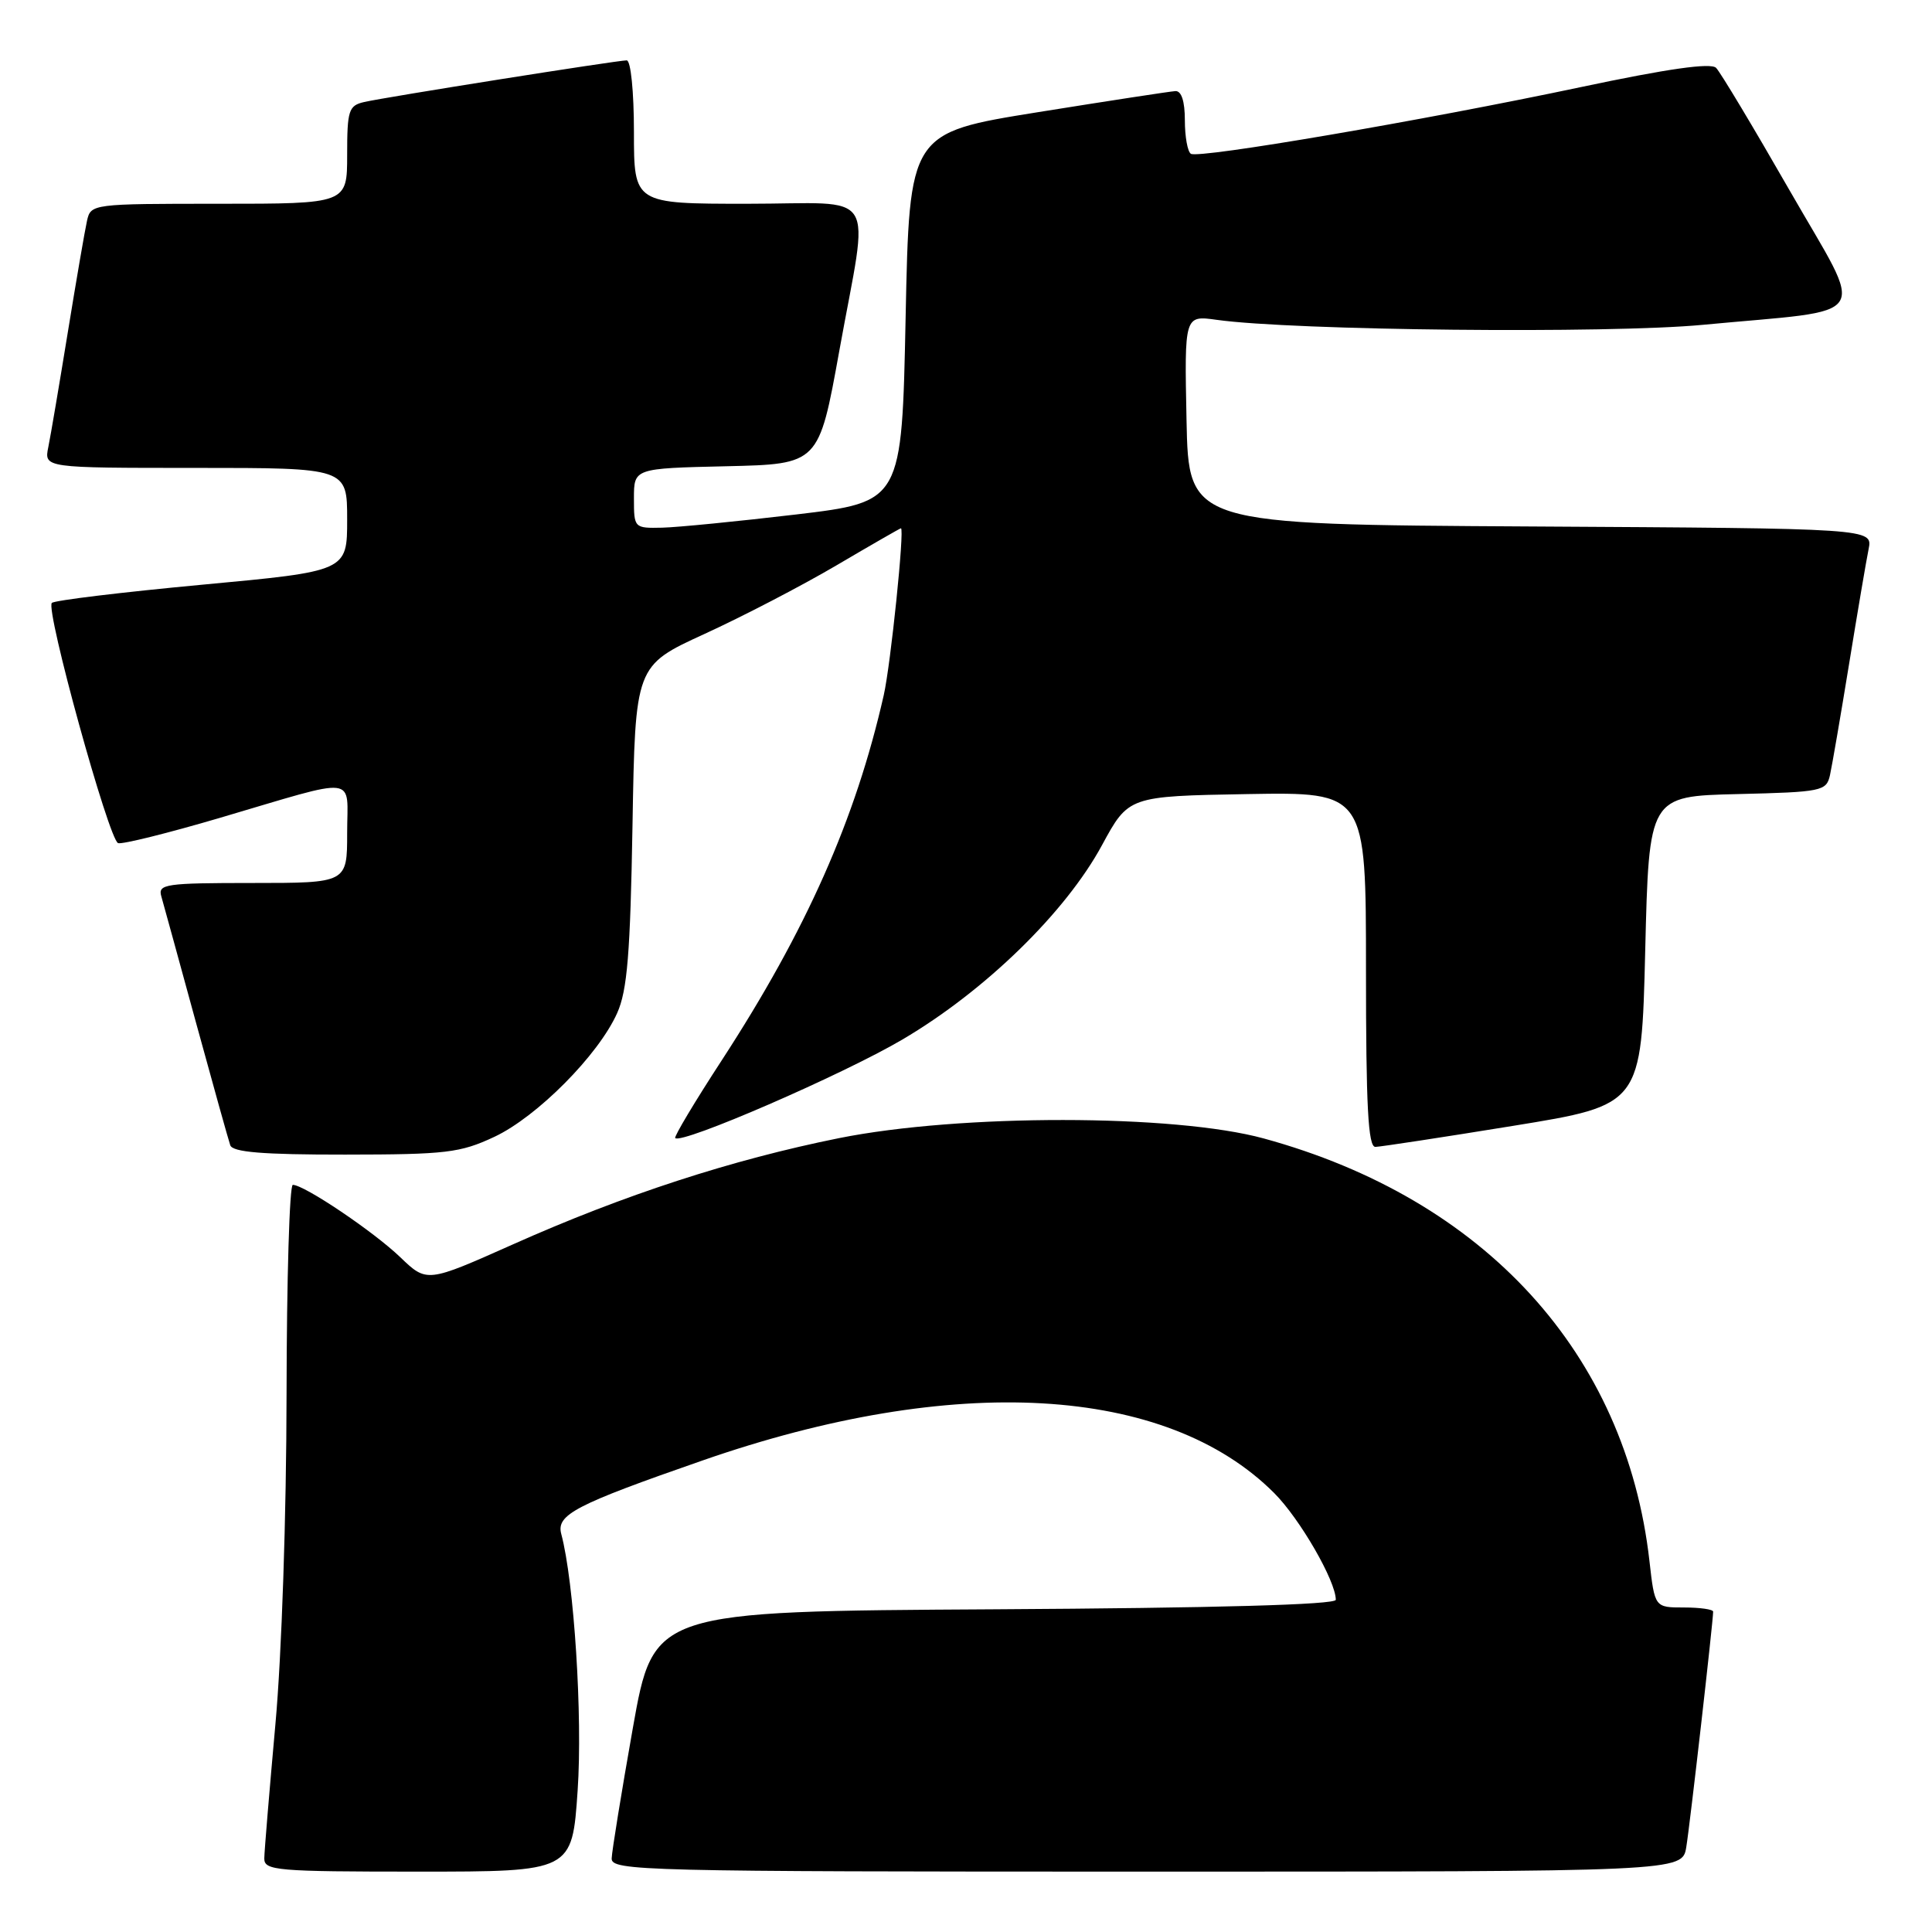 <?xml version="1.0" encoding="UTF-8" standalone="no"?>
<!DOCTYPE svg PUBLIC "-//W3C//DTD SVG 1.1//EN" "http://www.w3.org/Graphics/SVG/1.1/DTD/svg11.dtd" >
<svg xmlns="http://www.w3.org/2000/svg" xmlns:xlink="http://www.w3.org/1999/xlink" version="1.1" viewBox="0 0 256 256">
 <g >
 <path fill="currentColor"
d=" M 76.54 237.25 C 77.21 227.46 76.07 209.61 74.37 203.26 C 73.69 200.70 76.19 199.40 93.09 193.52 C 126.42 181.91 154.51 183.51 168.83 197.83 C 172.24 201.24 177.00 209.49 177.00 211.98 C 177.00 212.63 161.11 213.07 131.80 213.24 C 86.60 213.50 86.60 213.50 83.85 229.00 C 82.34 237.53 81.08 245.29 81.05 246.25 C 81.00 247.90 85.03 248.00 151.95 248.00 C 222.91 248.00 222.91 248.00 223.44 244.75 C 223.93 241.79 227.00 214.84 227.00 213.55 C 227.00 213.25 225.26 213.00 223.13 213.00 C 219.26 213.00 219.26 213.00 218.56 206.84 C 215.45 179.35 196.74 158.86 167.45 150.85 C 155.60 147.61 127.20 147.59 111.17 150.81 C 96.96 153.67 82.65 158.33 67.96 164.89 C 56.56 169.97 56.56 169.97 53.03 166.58 C 49.49 163.18 40.31 157.00 38.80 157.00 C 38.36 157.00 37.99 169.49 37.97 184.75 C 37.95 200.70 37.33 219.30 36.49 228.50 C 35.70 237.30 35.03 245.29 35.02 246.25 C 35.00 247.86 36.63 248.00 55.40 248.00 C 75.81 248.00 75.81 248.00 76.54 237.25 Z  M 65.50 150.64 C 71.17 147.98 79.31 139.78 81.78 134.23 C 83.12 131.24 83.52 126.33 83.81 109.35 C 84.17 88.21 84.17 88.21 93.33 84.01 C 98.38 81.70 106.25 77.61 110.84 74.91 C 115.43 72.21 119.27 70.00 119.38 70.00 C 119.88 70.00 118.02 88.07 117.10 92.12 C 113.37 108.56 106.84 123.27 95.64 140.49 C 92.06 145.98 89.29 150.62 89.47 150.80 C 90.33 151.66 111.64 142.41 119.58 137.74 C 130.52 131.30 141.19 120.91 146.02 111.99 C 149.54 105.50 149.54 105.50 165.27 105.22 C 181.00 104.95 181.00 104.95 181.00 128.47 C 181.00 146.64 181.28 151.99 182.25 151.97 C 182.94 151.95 191.15 150.70 200.50 149.18 C 217.50 146.42 217.50 146.42 218.00 125.96 C 218.50 105.50 218.50 105.50 230.24 105.22 C 241.44 104.95 242.00 104.83 242.48 102.72 C 242.75 101.50 243.89 94.88 245.01 88.00 C 246.13 81.12 247.29 74.27 247.60 72.76 C 248.15 70.02 248.15 70.02 202.83 69.76 C 157.50 69.50 157.50 69.50 157.22 55.64 C 156.94 41.78 156.94 41.78 161.22 42.38 C 171.36 43.80 213.15 44.23 225.64 43.04 C 248.52 40.87 247.24 42.85 237.15 25.26 C 232.34 16.87 227.95 9.55 227.39 8.99 C 226.69 8.29 220.99 9.10 209.43 11.55 C 188.49 15.98 158.88 21.04 157.80 20.38 C 157.36 20.11 157.00 18.11 157.00 15.94 C 157.00 13.42 156.55 12.03 155.75 12.07 C 155.06 12.11 146.85 13.37 137.50 14.87 C 120.50 17.60 120.50 17.60 120.00 42.05 C 119.50 66.50 119.50 66.50 105.50 68.17 C 97.80 69.08 89.81 69.87 87.75 69.92 C 84.03 70.00 84.00 69.97 84.00 66.03 C 84.00 62.06 84.00 62.06 96.25 61.78 C 108.50 61.50 108.50 61.50 111.21 46.50 C 115.17 24.56 116.69 27.00 99.00 27.00 C 84.00 27.00 84.00 27.00 84.00 17.50 C 84.00 12.12 83.58 8.00 83.04 8.00 C 81.77 8.00 51.11 12.86 48.25 13.52 C 46.20 13.99 46.00 14.62 46.00 20.52 C 46.00 27.00 46.00 27.00 29.02 27.00 C 12.23 27.00 12.03 27.02 11.53 29.25 C 11.25 30.49 10.11 37.12 8.99 44.00 C 7.87 50.88 6.71 57.74 6.40 59.25 C 5.84 62.00 5.84 62.00 25.92 62.00 C 46.00 62.00 46.00 62.00 46.00 68.84 C 46.00 75.69 46.00 75.69 26.75 77.48 C 16.16 78.47 7.22 79.55 6.87 79.89 C 5.99 80.74 14.43 111.31 15.65 111.72 C 16.20 111.90 22.24 110.40 29.07 108.39 C 47.84 102.86 46.00 102.64 46.00 110.38 C 46.00 117.00 46.00 117.00 33.43 117.00 C 21.94 117.00 20.91 117.15 21.37 118.75 C 21.64 119.71 23.72 127.25 25.97 135.50 C 28.23 143.75 30.27 151.06 30.51 151.75 C 30.83 152.67 34.78 153.00 45.72 152.99 C 59.12 152.98 60.97 152.76 65.50 150.64 Z "/>
</g>
</svg>